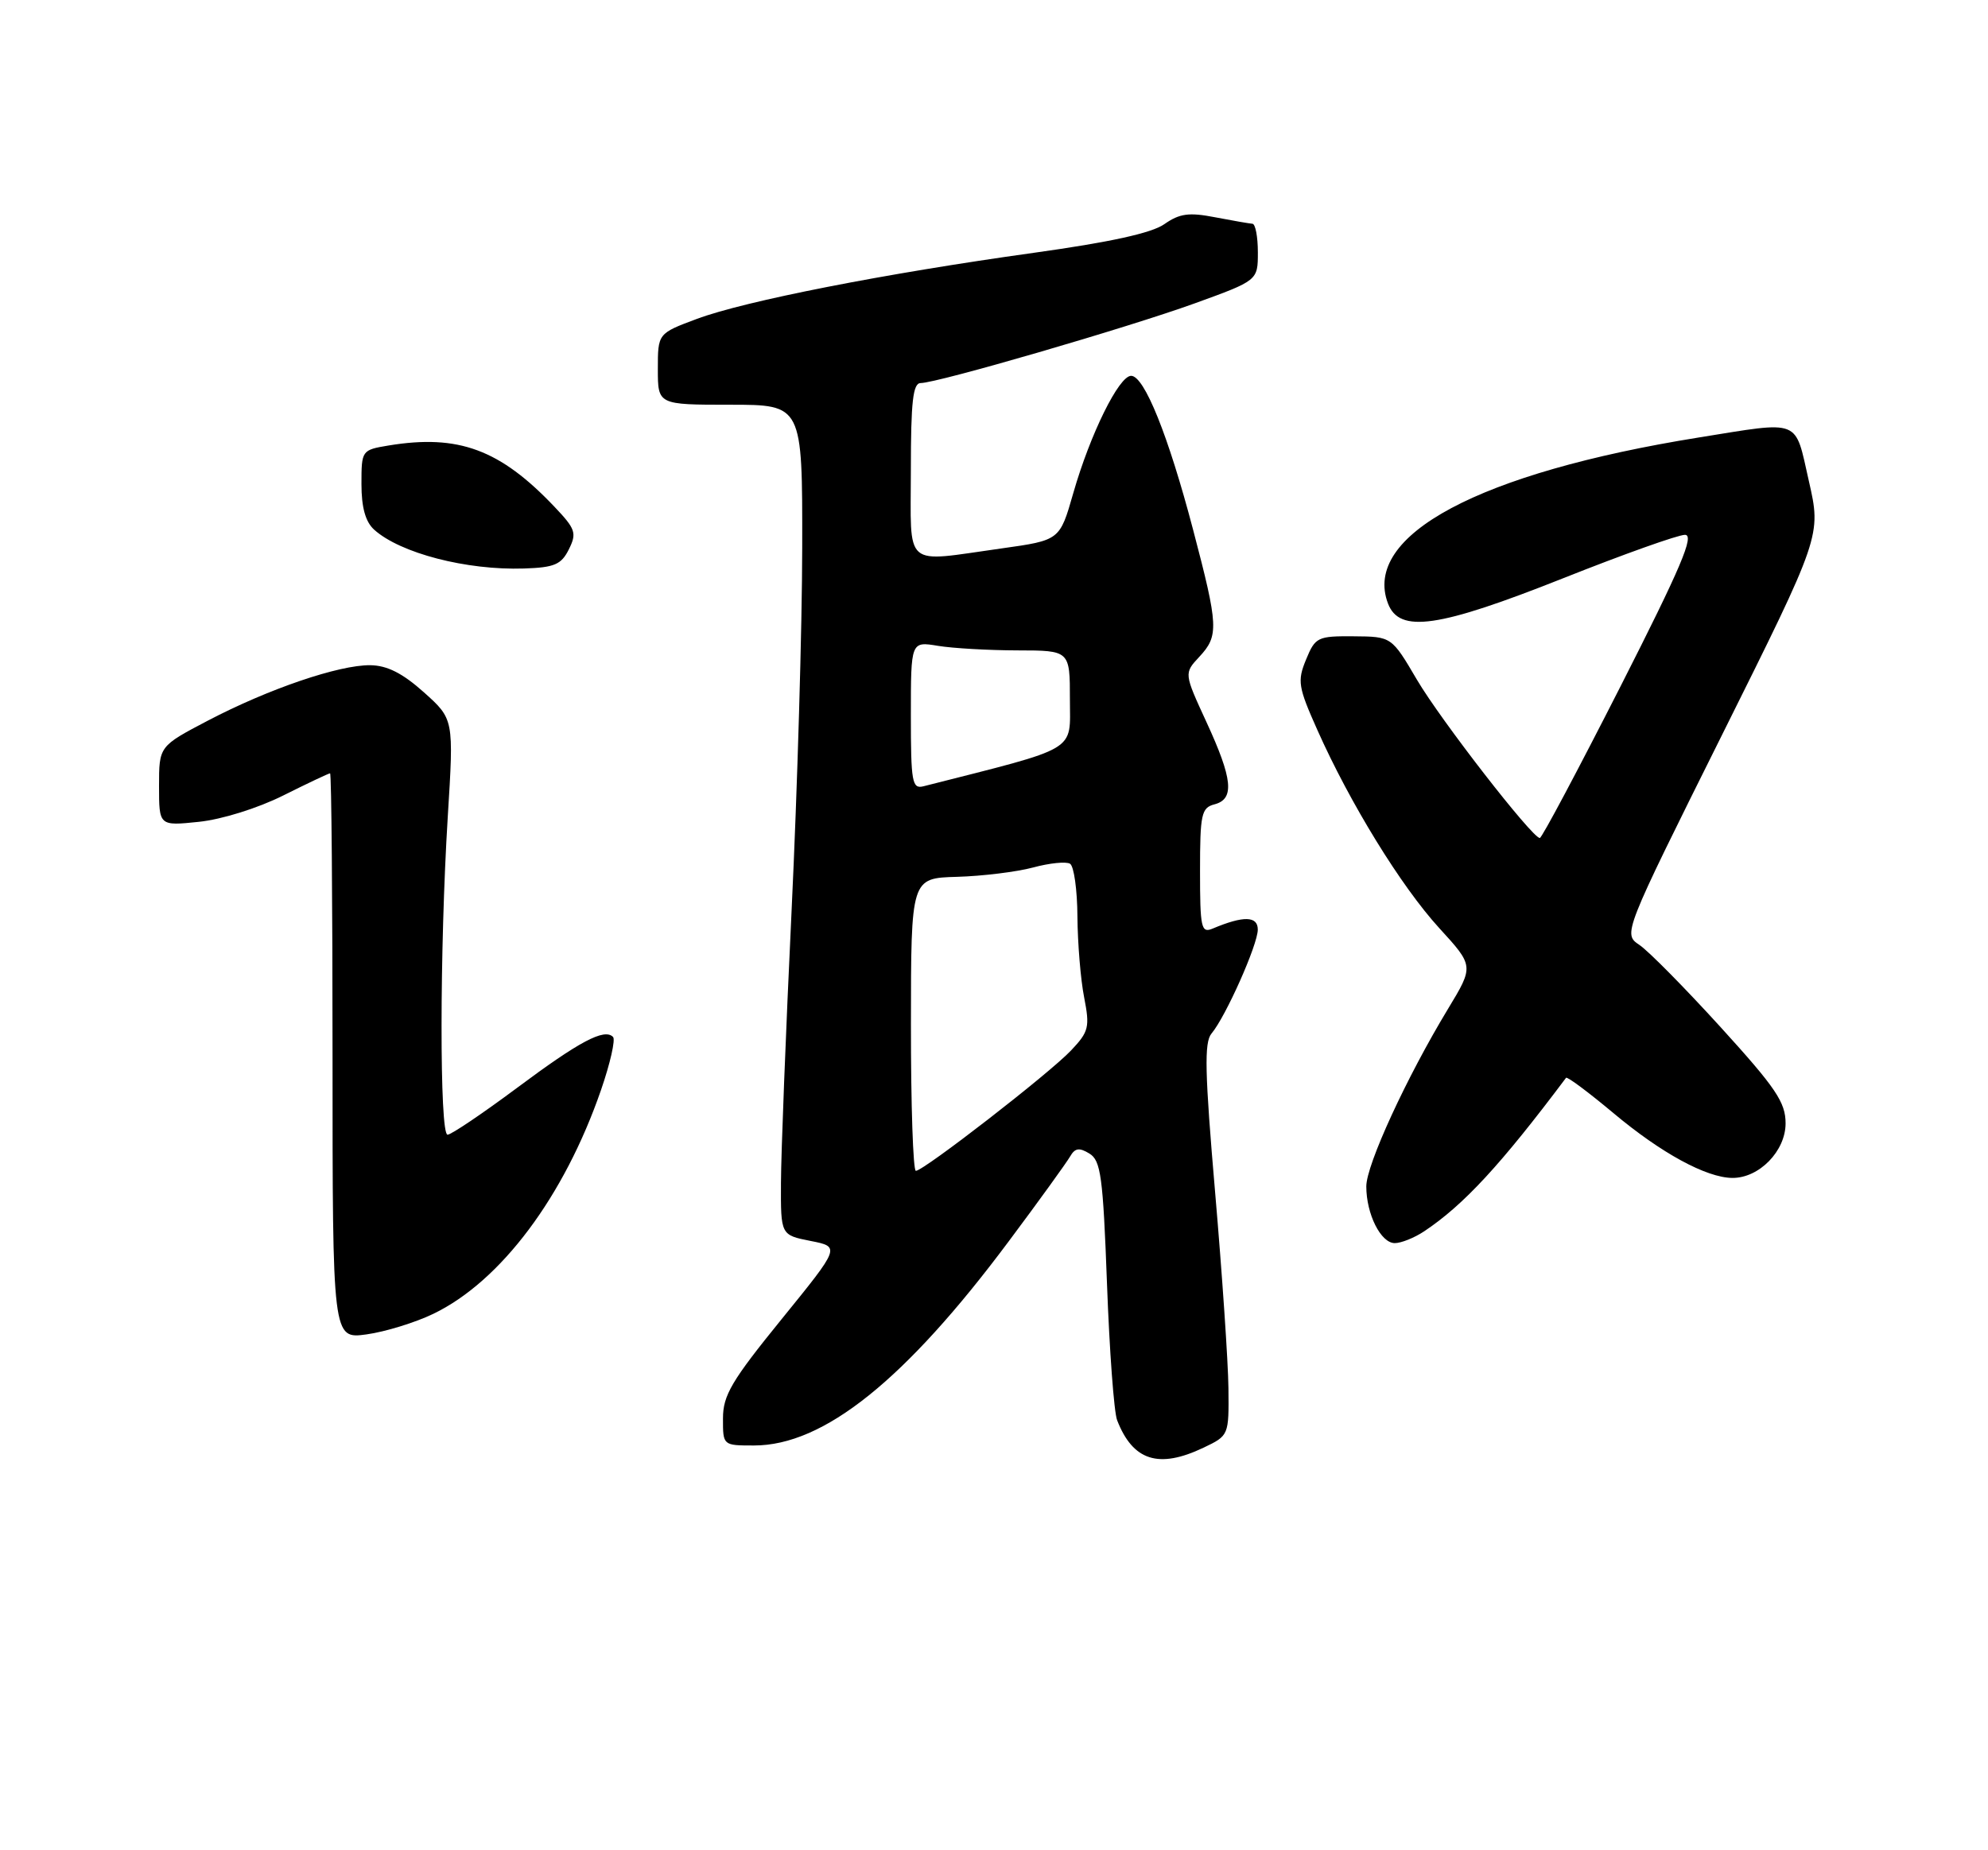 <?xml version="1.0" encoding="UTF-8" standalone="no"?>
<!DOCTYPE svg PUBLIC "-//W3C//DTD SVG 1.1//EN" "http://www.w3.org/Graphics/SVG/1.1/DTD/svg11.dtd" >
<svg xmlns="http://www.w3.org/2000/svg" xmlns:xlink="http://www.w3.org/1999/xlink" version="1.1" viewBox="0 0 275 256">
 <g >
 <path fill="currentColor"
d=" M 166.47 200.31 C 169.99 198.63 170.00 198.62 169.93 192.06 C 169.89 188.45 169.06 176.28 168.09 165.00 C 166.66 148.38 166.56 144.22 167.59 143.00 C 169.54 140.69 173.98 130.73 173.99 128.63 C 174.00 126.73 172.02 126.68 167.75 128.48 C 166.16 129.15 166.00 128.41 166.00 120.51 C 166.00 112.65 166.19 111.76 168.00 111.29 C 170.80 110.56 170.53 107.80 166.89 99.91 C 163.78 93.16 163.78 93.16 165.89 90.89 C 168.62 87.96 168.56 86.68 165.04 73.29 C 161.61 60.24 158.29 52.00 156.47 52.00 C 154.78 52.00 150.80 60.08 148.46 68.25 C 146.60 74.75 146.60 74.75 138.55 75.88 C 124.76 77.80 126.00 78.88 126.00 65.00 C 126.00 55.54 126.29 53.00 127.36 53.00 C 129.64 53.00 155.93 45.35 165.25 41.98 C 174.00 38.81 174.00 38.81 174.00 34.91 C 174.00 32.76 173.66 30.98 173.25 30.96 C 172.84 30.93 170.51 30.53 168.07 30.06 C 164.47 29.36 163.17 29.54 161.07 31.01 C 159.32 32.25 153.55 33.51 143.00 34.98 C 122.43 37.84 103.00 41.65 96.38 44.13 C 91.00 46.14 91.00 46.14 91.00 51.07 C 91.00 56.00 91.00 56.00 101.00 56.00 C 111.00 56.00 111.00 56.00 110.97 75.75 C 110.96 86.61 110.30 109.22 109.50 126.00 C 108.70 142.78 108.04 159.74 108.03 163.69 C 108.00 170.88 108.00 170.88 112.13 171.70 C 116.25 172.51 116.25 172.51 108.13 182.51 C 101.21 191.03 100.01 193.05 100.01 196.25 C 100.00 200.00 100.00 200.00 104.30 200.00 C 113.95 200.00 125.21 190.97 139.54 171.75 C 143.74 166.13 147.55 160.84 148.03 160.01 C 148.70 158.84 149.30 158.75 150.70 159.61 C 152.28 160.57 152.58 162.81 153.13 177.61 C 153.47 186.90 154.10 195.40 154.53 196.50 C 156.71 202.12 160.28 203.26 166.47 200.31 Z  M 59.95 181.78 C 69.28 177.28 78.05 165.55 83.14 150.81 C 84.41 147.13 85.16 143.83 84.80 143.47 C 83.59 142.25 80.15 144.08 71.48 150.55 C 66.71 154.10 62.41 157.00 61.91 157.00 C 60.79 157.00 60.81 131.31 61.94 113.00 C 62.78 99.50 62.78 99.50 58.64 95.79 C 55.69 93.15 53.56 92.07 51.22 92.04 C 46.89 91.99 37.13 95.32 28.75 99.71 C 22.00 103.25 22.00 103.25 22.00 108.76 C 22.00 114.28 22.00 114.28 27.51 113.71 C 30.68 113.38 35.65 111.83 39.17 110.07 C 42.55 108.38 45.47 107.00 45.66 107.00 C 45.85 107.00 46.00 124.61 46.00 146.14 C 46.00 185.27 46.00 185.27 50.70 184.63 C 53.29 184.27 57.45 182.99 59.95 181.78 Z  M 197.03 170.35 C 202.48 166.71 207.60 161.17 216.63 149.13 C 216.79 148.92 219.74 151.13 223.21 154.03 C 229.78 159.54 236.02 162.94 239.62 162.98 C 243.33 163.02 247.00 159.27 247.00 155.43 C 247.00 152.52 245.66 150.53 238.04 142.15 C 233.11 136.73 228.05 131.60 226.79 130.75 C 224.50 129.21 224.50 129.21 238.22 101.66 C 251.94 74.11 251.94 74.11 250.22 66.56 C 248.24 57.83 249.27 58.24 235.00 60.53 C 204.60 65.42 188.41 74.06 192.00 83.50 C 193.58 87.65 198.96 86.87 216.25 80.00 C 224.55 76.70 232.12 74.00 233.08 74.00 C 234.44 74.00 232.53 78.50 224.16 94.98 C 218.29 106.52 213.28 115.96 213.00 115.95 C 211.92 115.91 199.30 99.65 196.00 94.04 C 192.50 88.08 192.50 88.08 187.25 88.04 C 182.26 88.00 181.94 88.16 180.67 91.25 C 179.44 94.23 179.57 95.04 182.23 101.00 C 186.75 111.15 193.81 122.63 199.08 128.40 C 203.89 133.66 203.89 133.66 200.31 139.58 C 194.58 149.04 189.00 161.16 189.00 164.15 C 189.00 167.99 191.01 172.00 192.94 172.00 C 193.83 172.00 195.67 171.26 197.03 170.35 Z  M 78.69 76.01 C 79.81 73.76 79.62 73.19 76.71 70.13 C 69.17 62.18 63.41 60.05 53.75 61.64 C 50.03 62.26 50.00 62.31 50.00 66.98 C 50.00 70.20 50.55 72.19 51.75 73.28 C 55.36 76.54 64.53 78.92 72.48 78.66 C 76.70 78.52 77.64 78.12 78.69 76.01 Z  M 126.01 141.75 C 126.02 121.50 126.02 121.50 132.38 121.32 C 135.89 121.22 140.62 120.64 142.90 120.03 C 145.18 119.41 147.49 119.18 148.02 119.51 C 148.56 119.85 149.02 123.13 149.04 126.81 C 149.07 130.49 149.48 135.53 149.97 138.00 C 150.77 142.12 150.62 142.74 148.17 145.33 C 145.21 148.48 127.77 162.00 126.69 162.00 C 126.31 162.00 126.00 152.89 126.01 141.75 Z  M 126.00 98.99 C 126.00 88.74 126.00 88.74 129.75 89.36 C 131.81 89.70 136.76 89.98 140.75 89.99 C 148.00 90.00 148.00 90.00 148.00 96.77 C 148.00 104.14 149.46 103.27 127.75 108.79 C 126.17 109.19 126.00 108.25 126.00 98.99 Z "/>
</g>
</svg>
